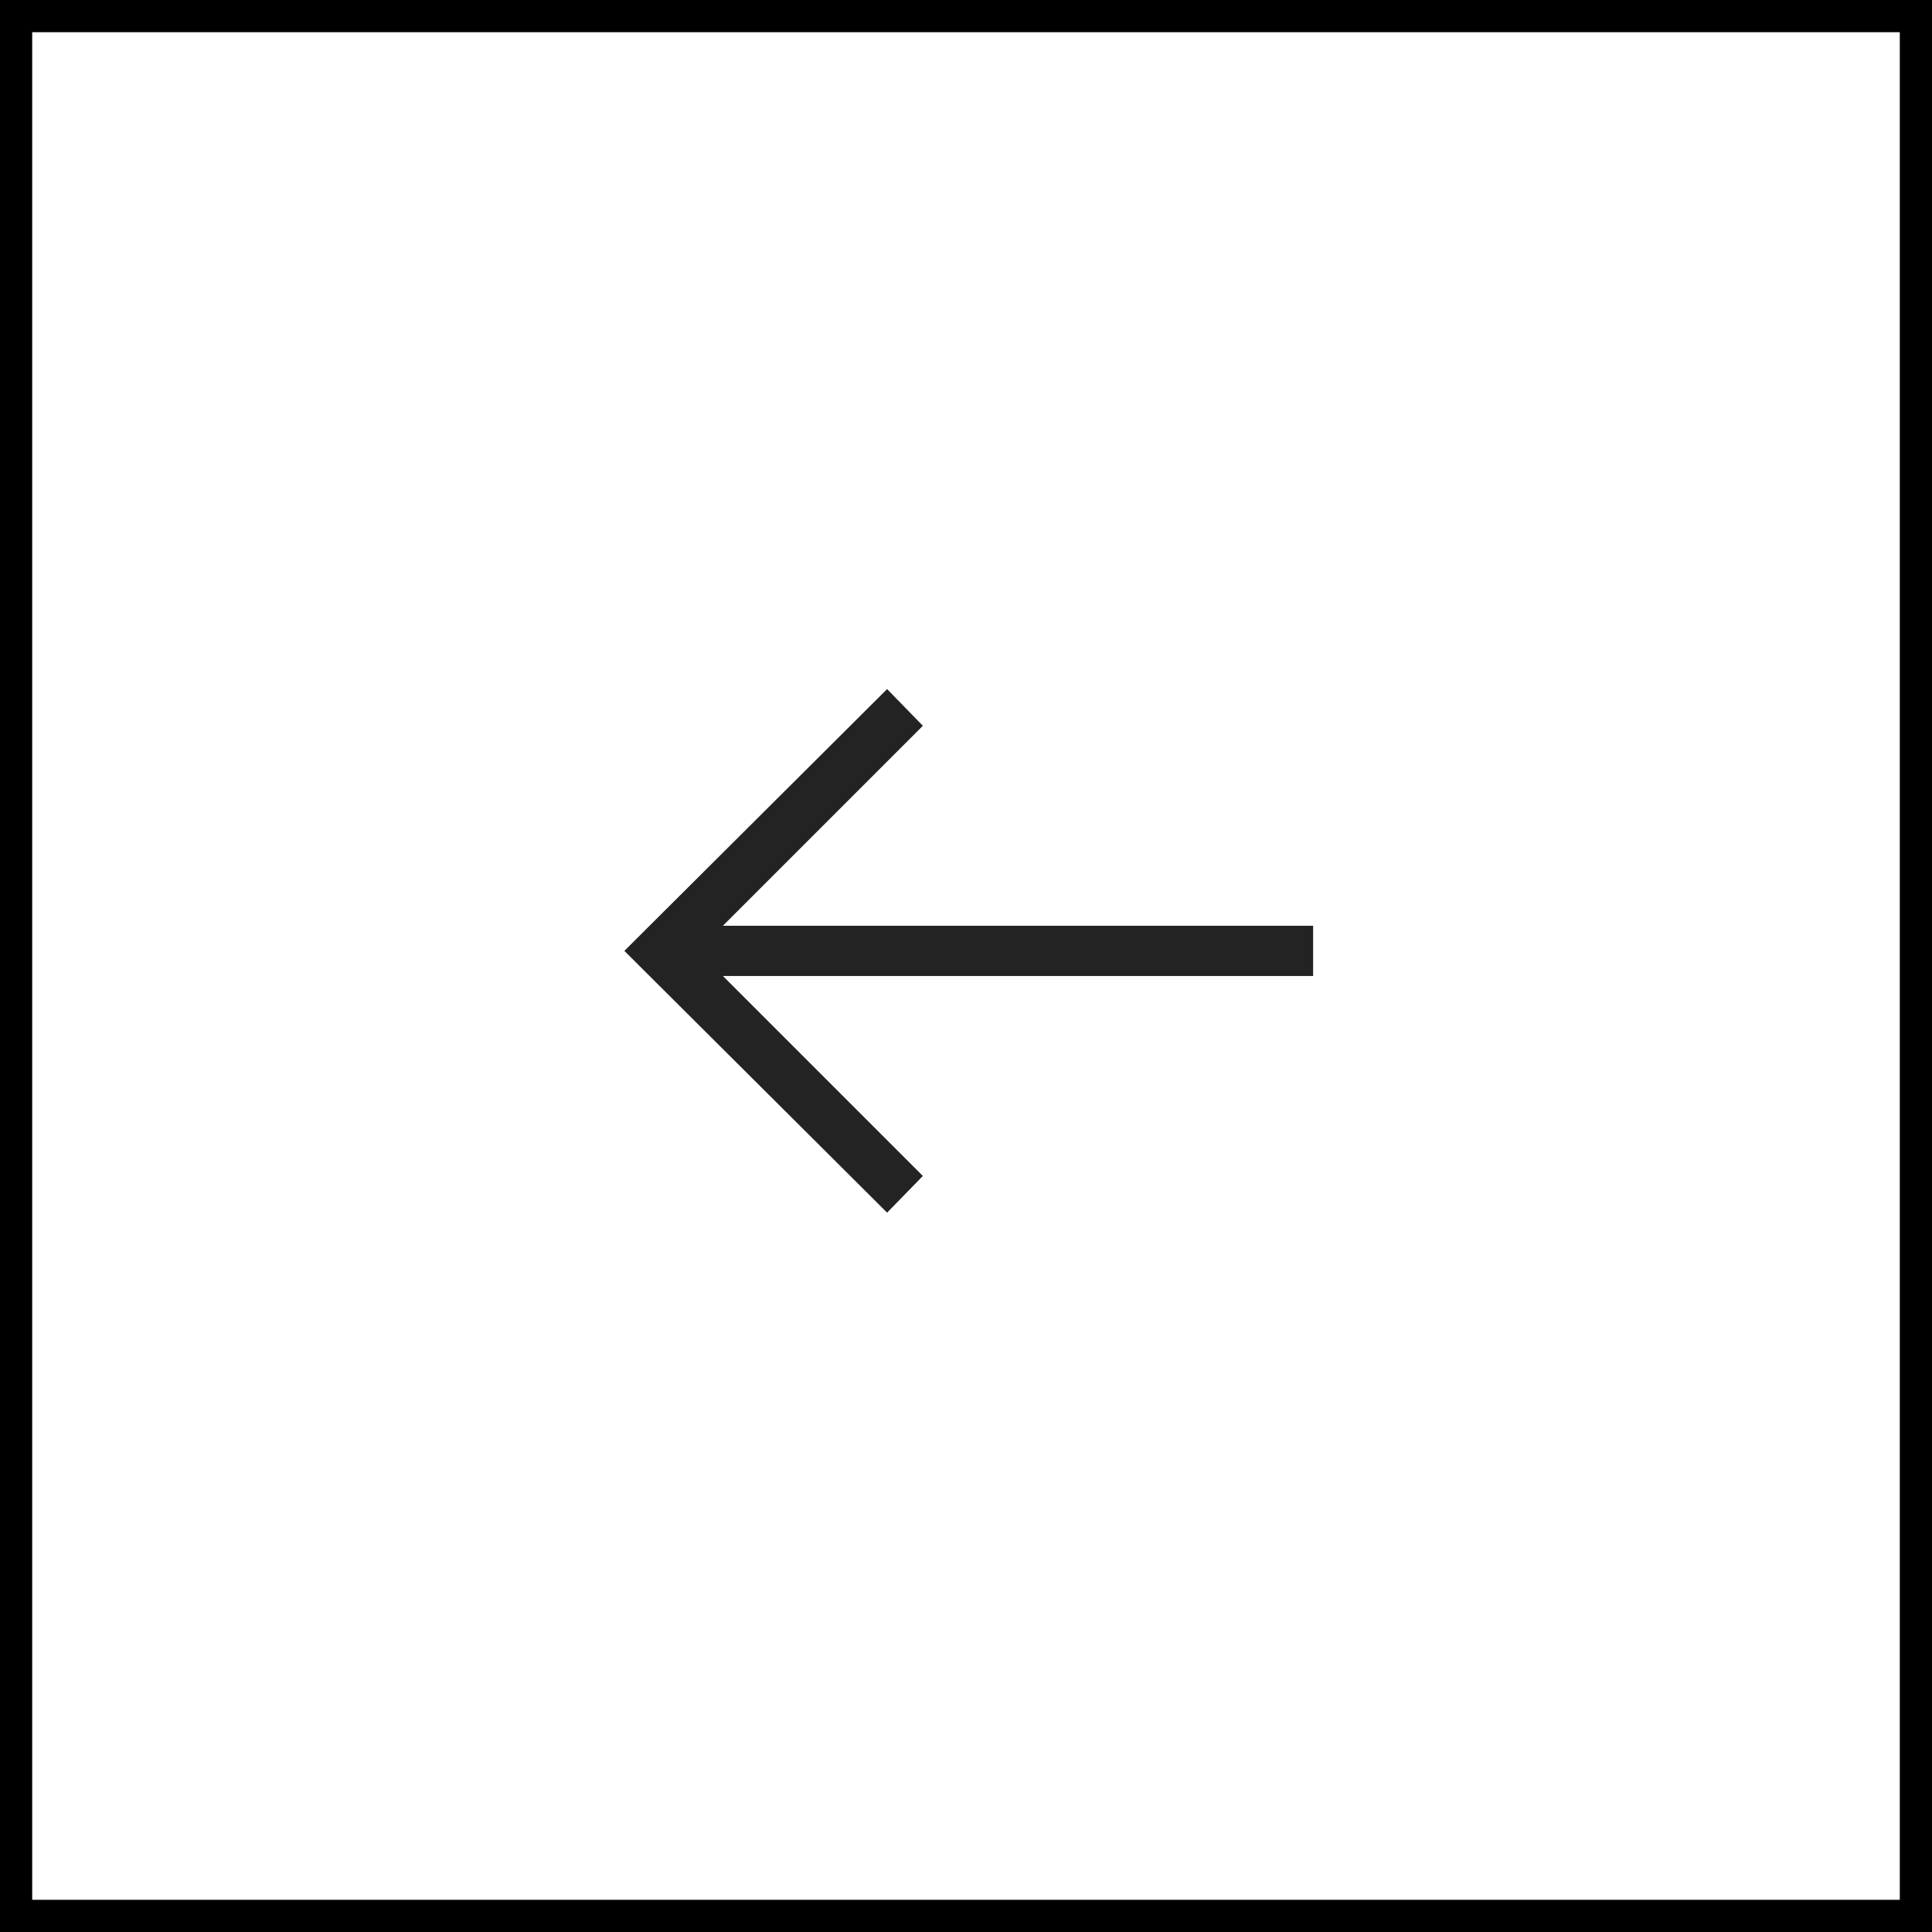 <svg width="60" height="60" viewBox="0 0 60 60" fill="none" xmlns="http://www.w3.org/2000/svg">
<rect x="0.5" y="0.5" width="59" height="59" stroke="black"/>
<path d="M40.78 28.75H22.45L28.66 22.54L27.55 21.4L19.39 29.53L27.55 37.66L28.66 36.52L22.45 30.31H40.78V28.75Z" fill="#232323"/>
</svg>

